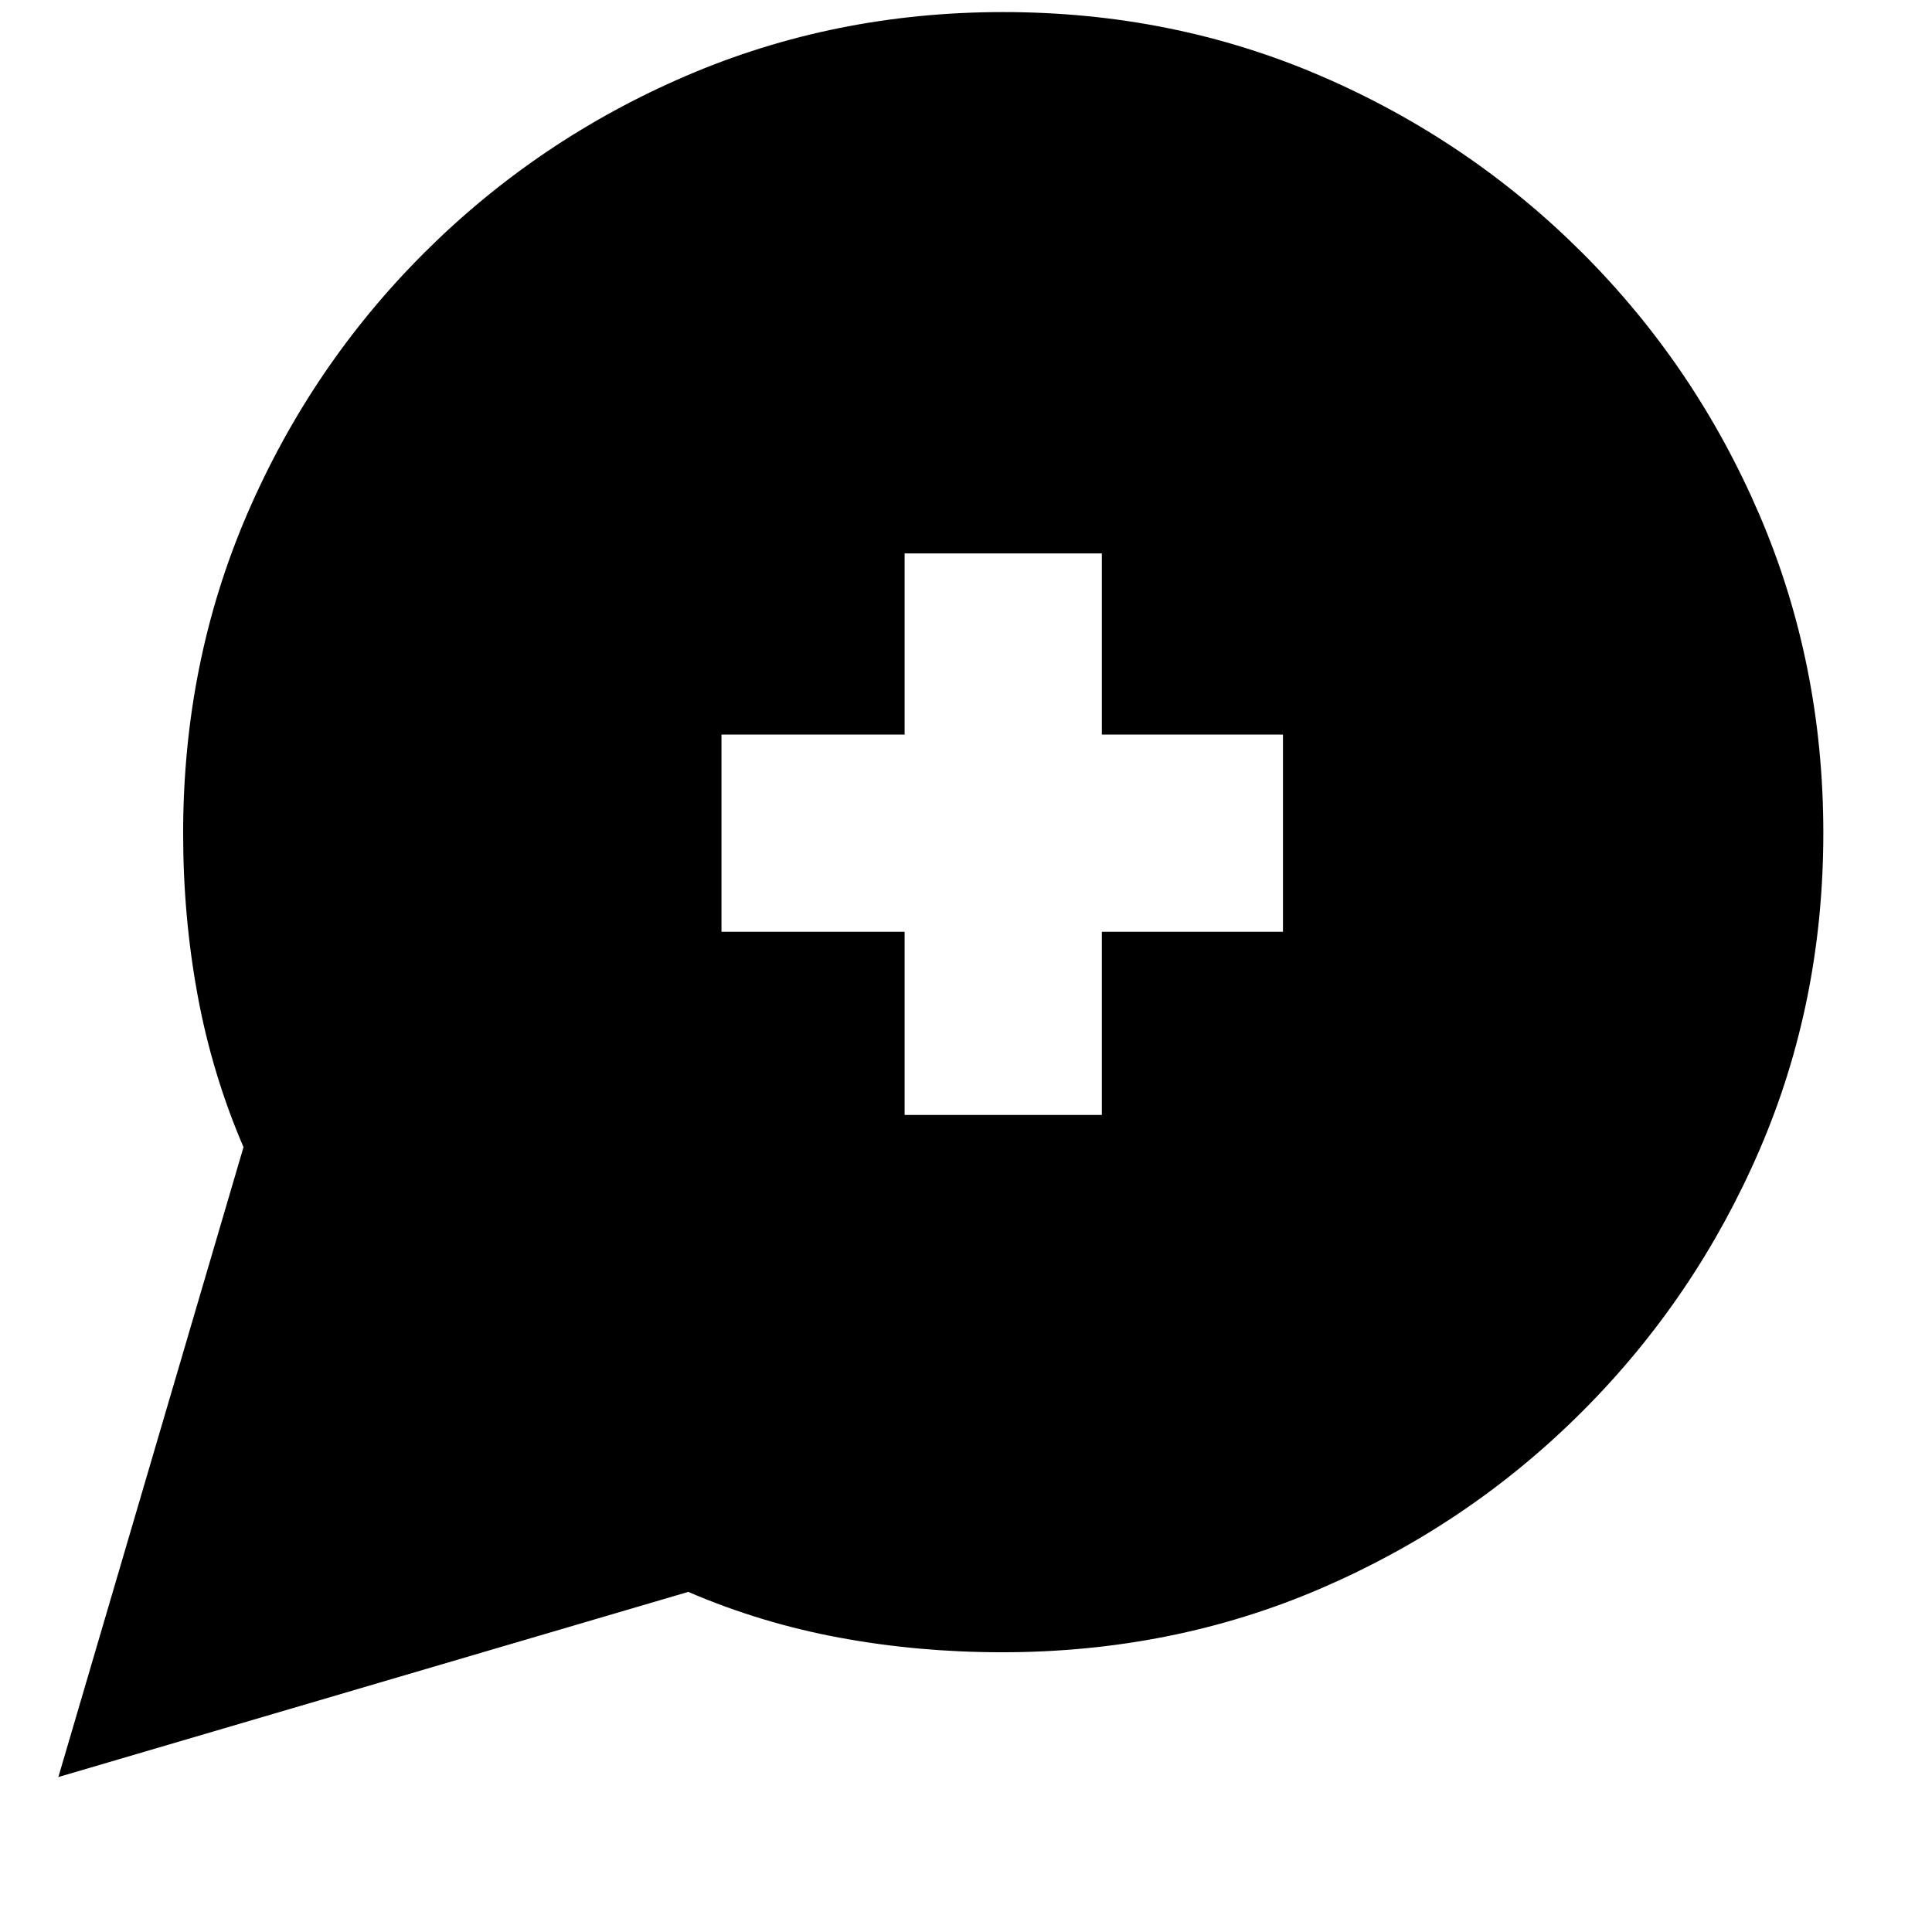 <svg xmlns="http://www.w3.org/2000/svg" height="20" viewBox="0 -960 960 960" width="20"><path d="m29-77 92-313q-15.5-36-22.75-75.16Q91-504.31 91-545.88q0-84.82 31.76-158.56 31.77-73.75 88-129.9Q267-890.5 340.78-922.25 414.57-954 498.46-954q84.25 0 157.9 31.75 73.64 31.75 129.88 87.9 56.23 56.15 88 130.13Q906-630.23 906-546.12q0 84.12-31.75 157.62t-87.91 129.74q-56.15 56.23-129.9 88Q582.7-139 497.88-139q-41.57 0-80.72-7.25Q378-153.5 342-169L29-77Zm420.5-329h98v-91h90v-98h-90v-90h-98v90h-91v98h91v91Z"/></svg>